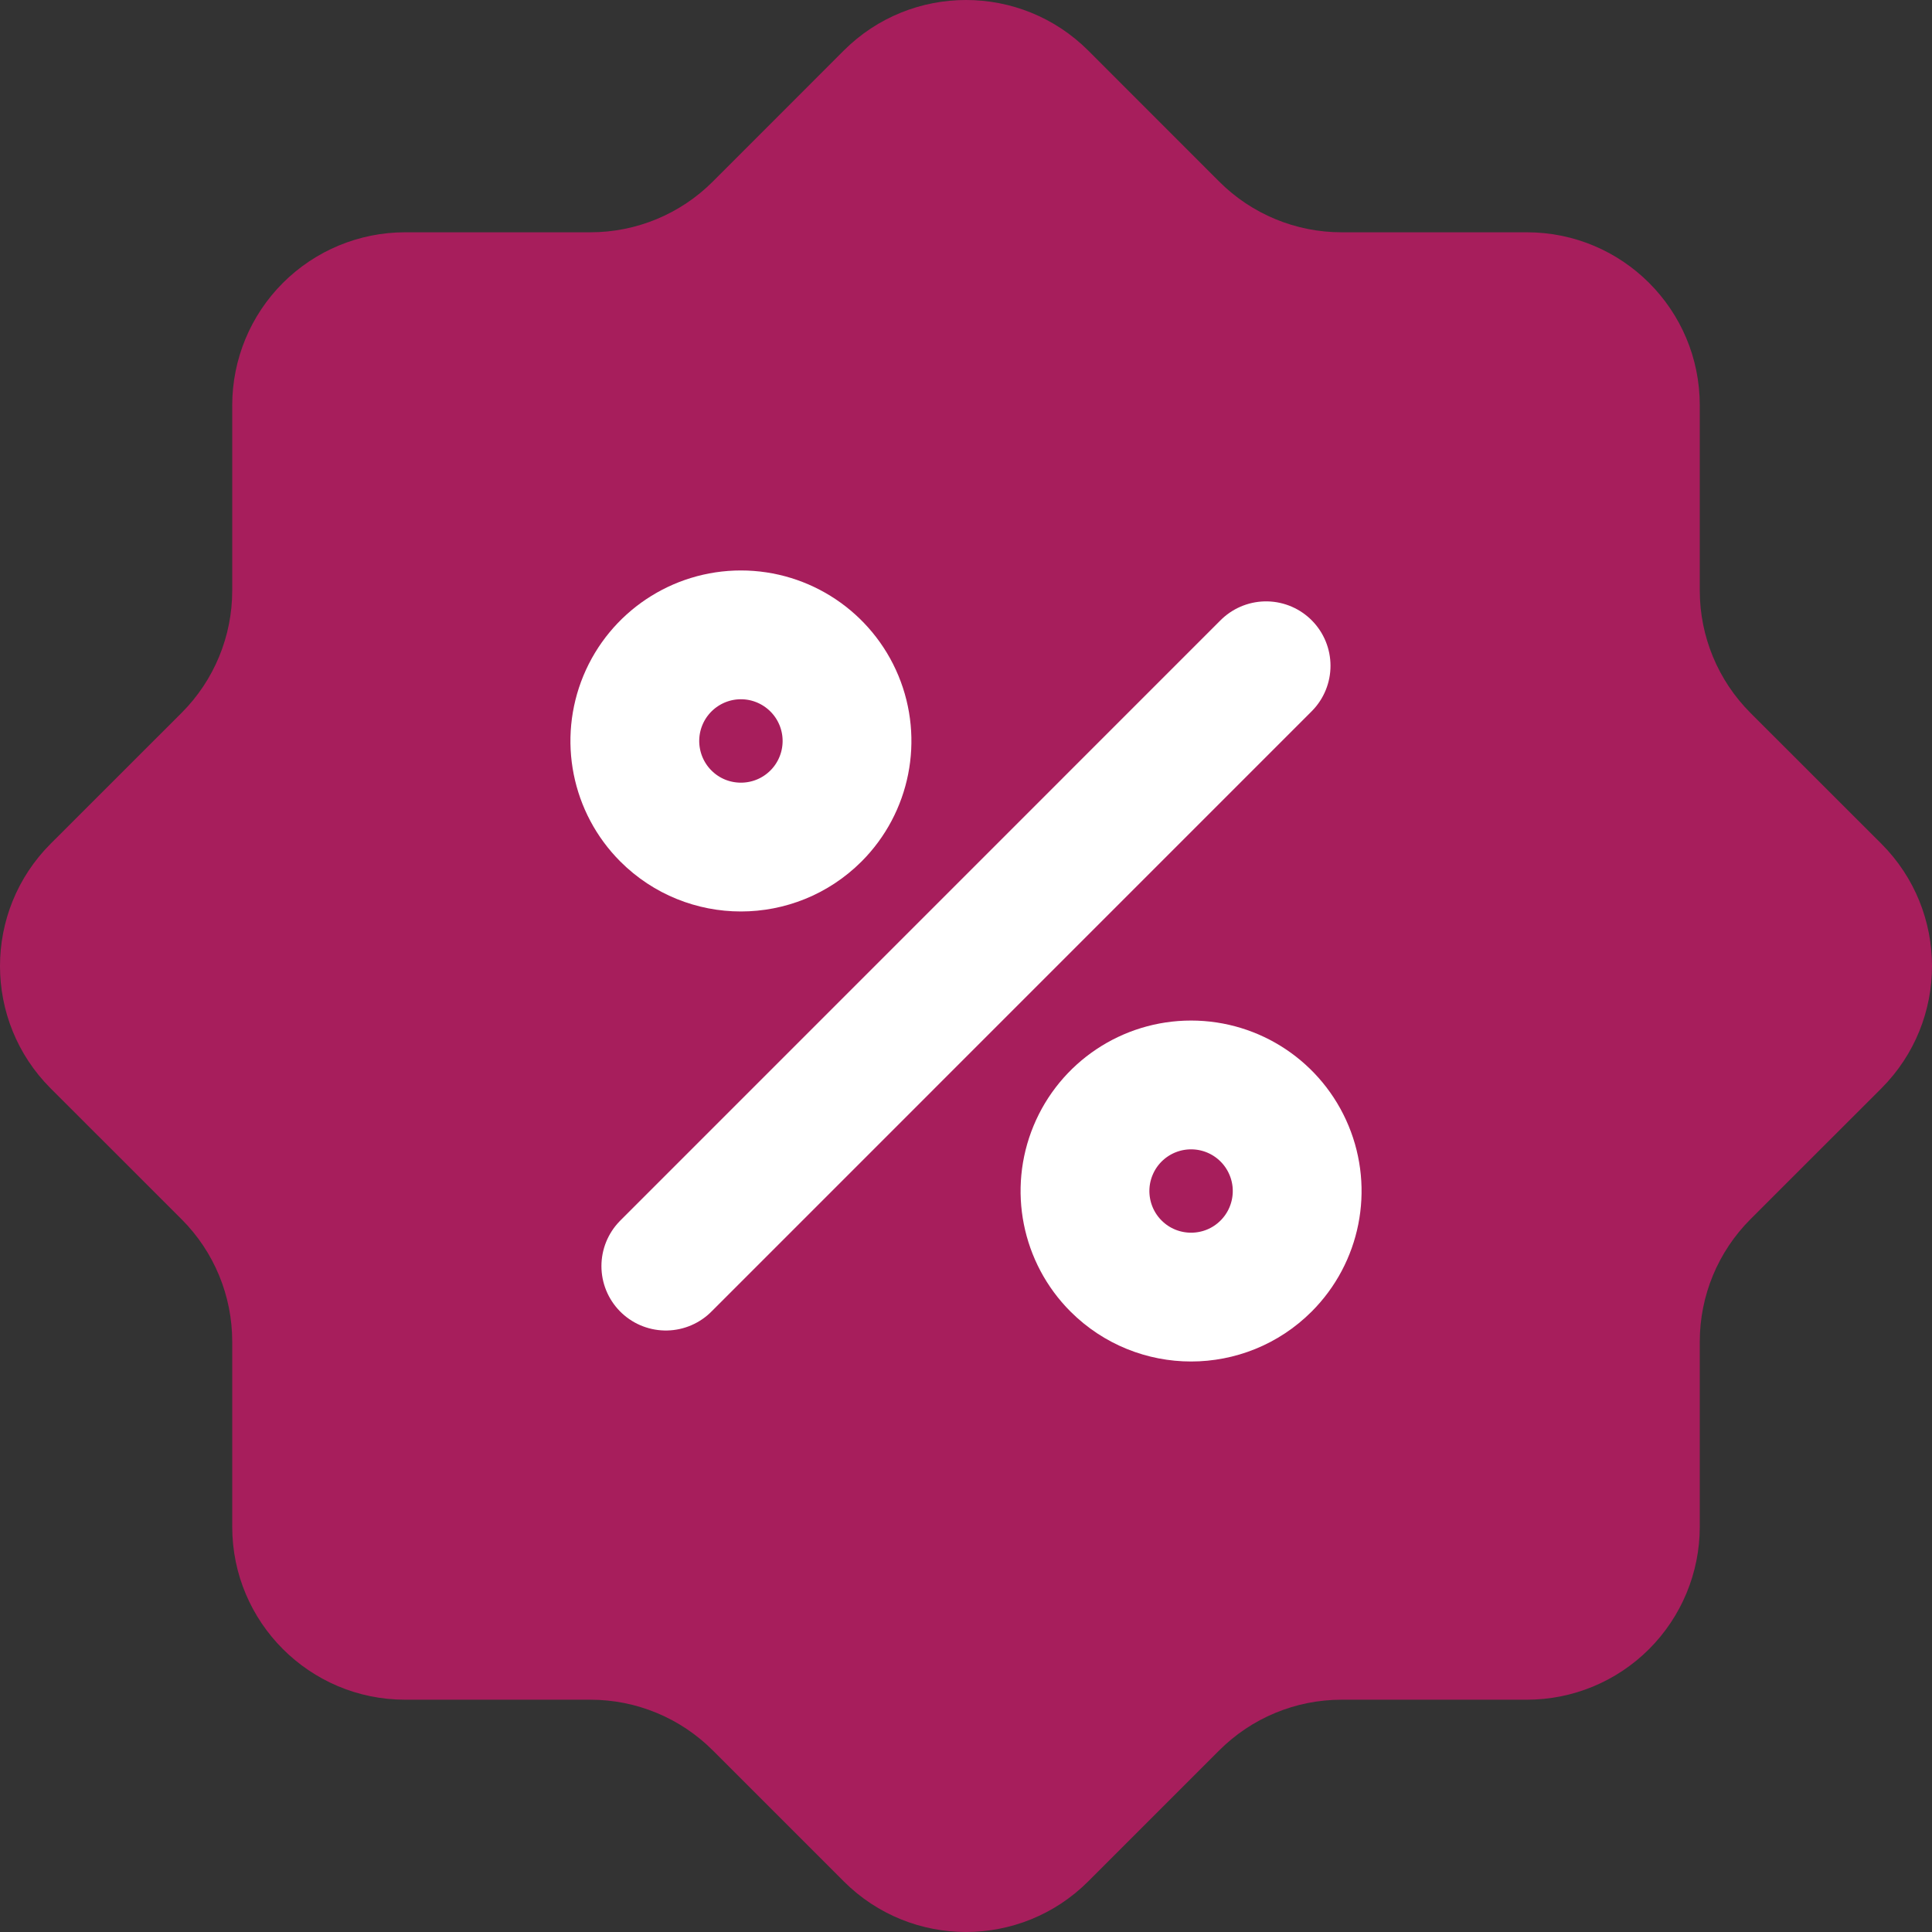 <svg width="30" height="30" viewBox="0 0 30 30" fill="none" xmlns="http://www.w3.org/2000/svg">
<rect x="0" y="0" width="30" height="30" fill="#333333" stroke="none"/>
<path fill-rule="evenodd" clip-rule="evenodd" d="M26.394 23.708V20.832C26.394 20.12 26.677 19.437 27.18 18.933L29.214 16.9C30.262 15.851 30.262 14.151 29.214 13.102L27.18 11.069C26.677 10.565 26.394 9.882 26.394 9.17V6.292C26.394 4.809 25.192 3.607 23.709 3.607H20.831C20.119 3.607 19.436 3.324 18.932 2.82L16.899 0.786C15.85 -0.262 14.15 -0.262 13.101 0.786L11.068 2.82C10.564 3.324 9.881 3.607 9.169 3.607H6.291C5.579 3.607 4.896 3.89 4.392 4.394C3.888 4.898 3.606 5.581 3.606 6.294V9.17C3.606 9.882 3.324 10.565 2.82 11.069L0.786 13.102C-0.262 14.151 -0.262 15.851 0.786 16.9L2.82 18.933C3.324 19.437 3.606 20.12 3.606 20.832V23.708C3.606 25.191 4.809 26.393 6.291 26.393H9.169C9.881 26.393 10.564 26.676 11.068 27.18L13.101 29.213C14.15 30.262 15.85 30.262 16.899 29.213L18.932 27.18C19.436 26.676 20.119 26.393 20.831 26.393H23.706C24.419 26.394 25.102 26.111 25.606 25.608C26.11 25.104 26.394 24.421 26.394 23.708Z" fill="#A71E5C"/>
<path fill-rule="evenodd" clip-rule="evenodd" d="M10.34 12.671C9.869 12.2 9.728 11.491 9.983 10.875C10.238 10.26 10.839 9.858 11.505 9.858C12.171 9.858 12.772 10.26 13.027 10.875C13.282 11.491 13.141 12.2 12.67 12.671C12.026 13.314 10.983 13.314 10.34 12.671Z" stroke="white" stroke-width="2" stroke-linecap="round" stroke-linejoin="round"/>
<path fill-rule="evenodd" clip-rule="evenodd" d="M17.33 19.659C16.859 19.188 16.718 18.479 16.973 17.864C17.228 17.248 17.829 16.847 18.495 16.847C19.162 16.847 19.762 17.248 20.017 17.864C20.272 18.479 20.131 19.188 19.66 19.659C19.017 20.302 17.974 20.302 17.33 19.659Z" stroke="white" stroke-width="2" stroke-linecap="round"/>
<path d="M19.66 10.338L10.339 19.66" stroke="white" stroke-width="2" stroke-linecap="round"/>
</svg>
